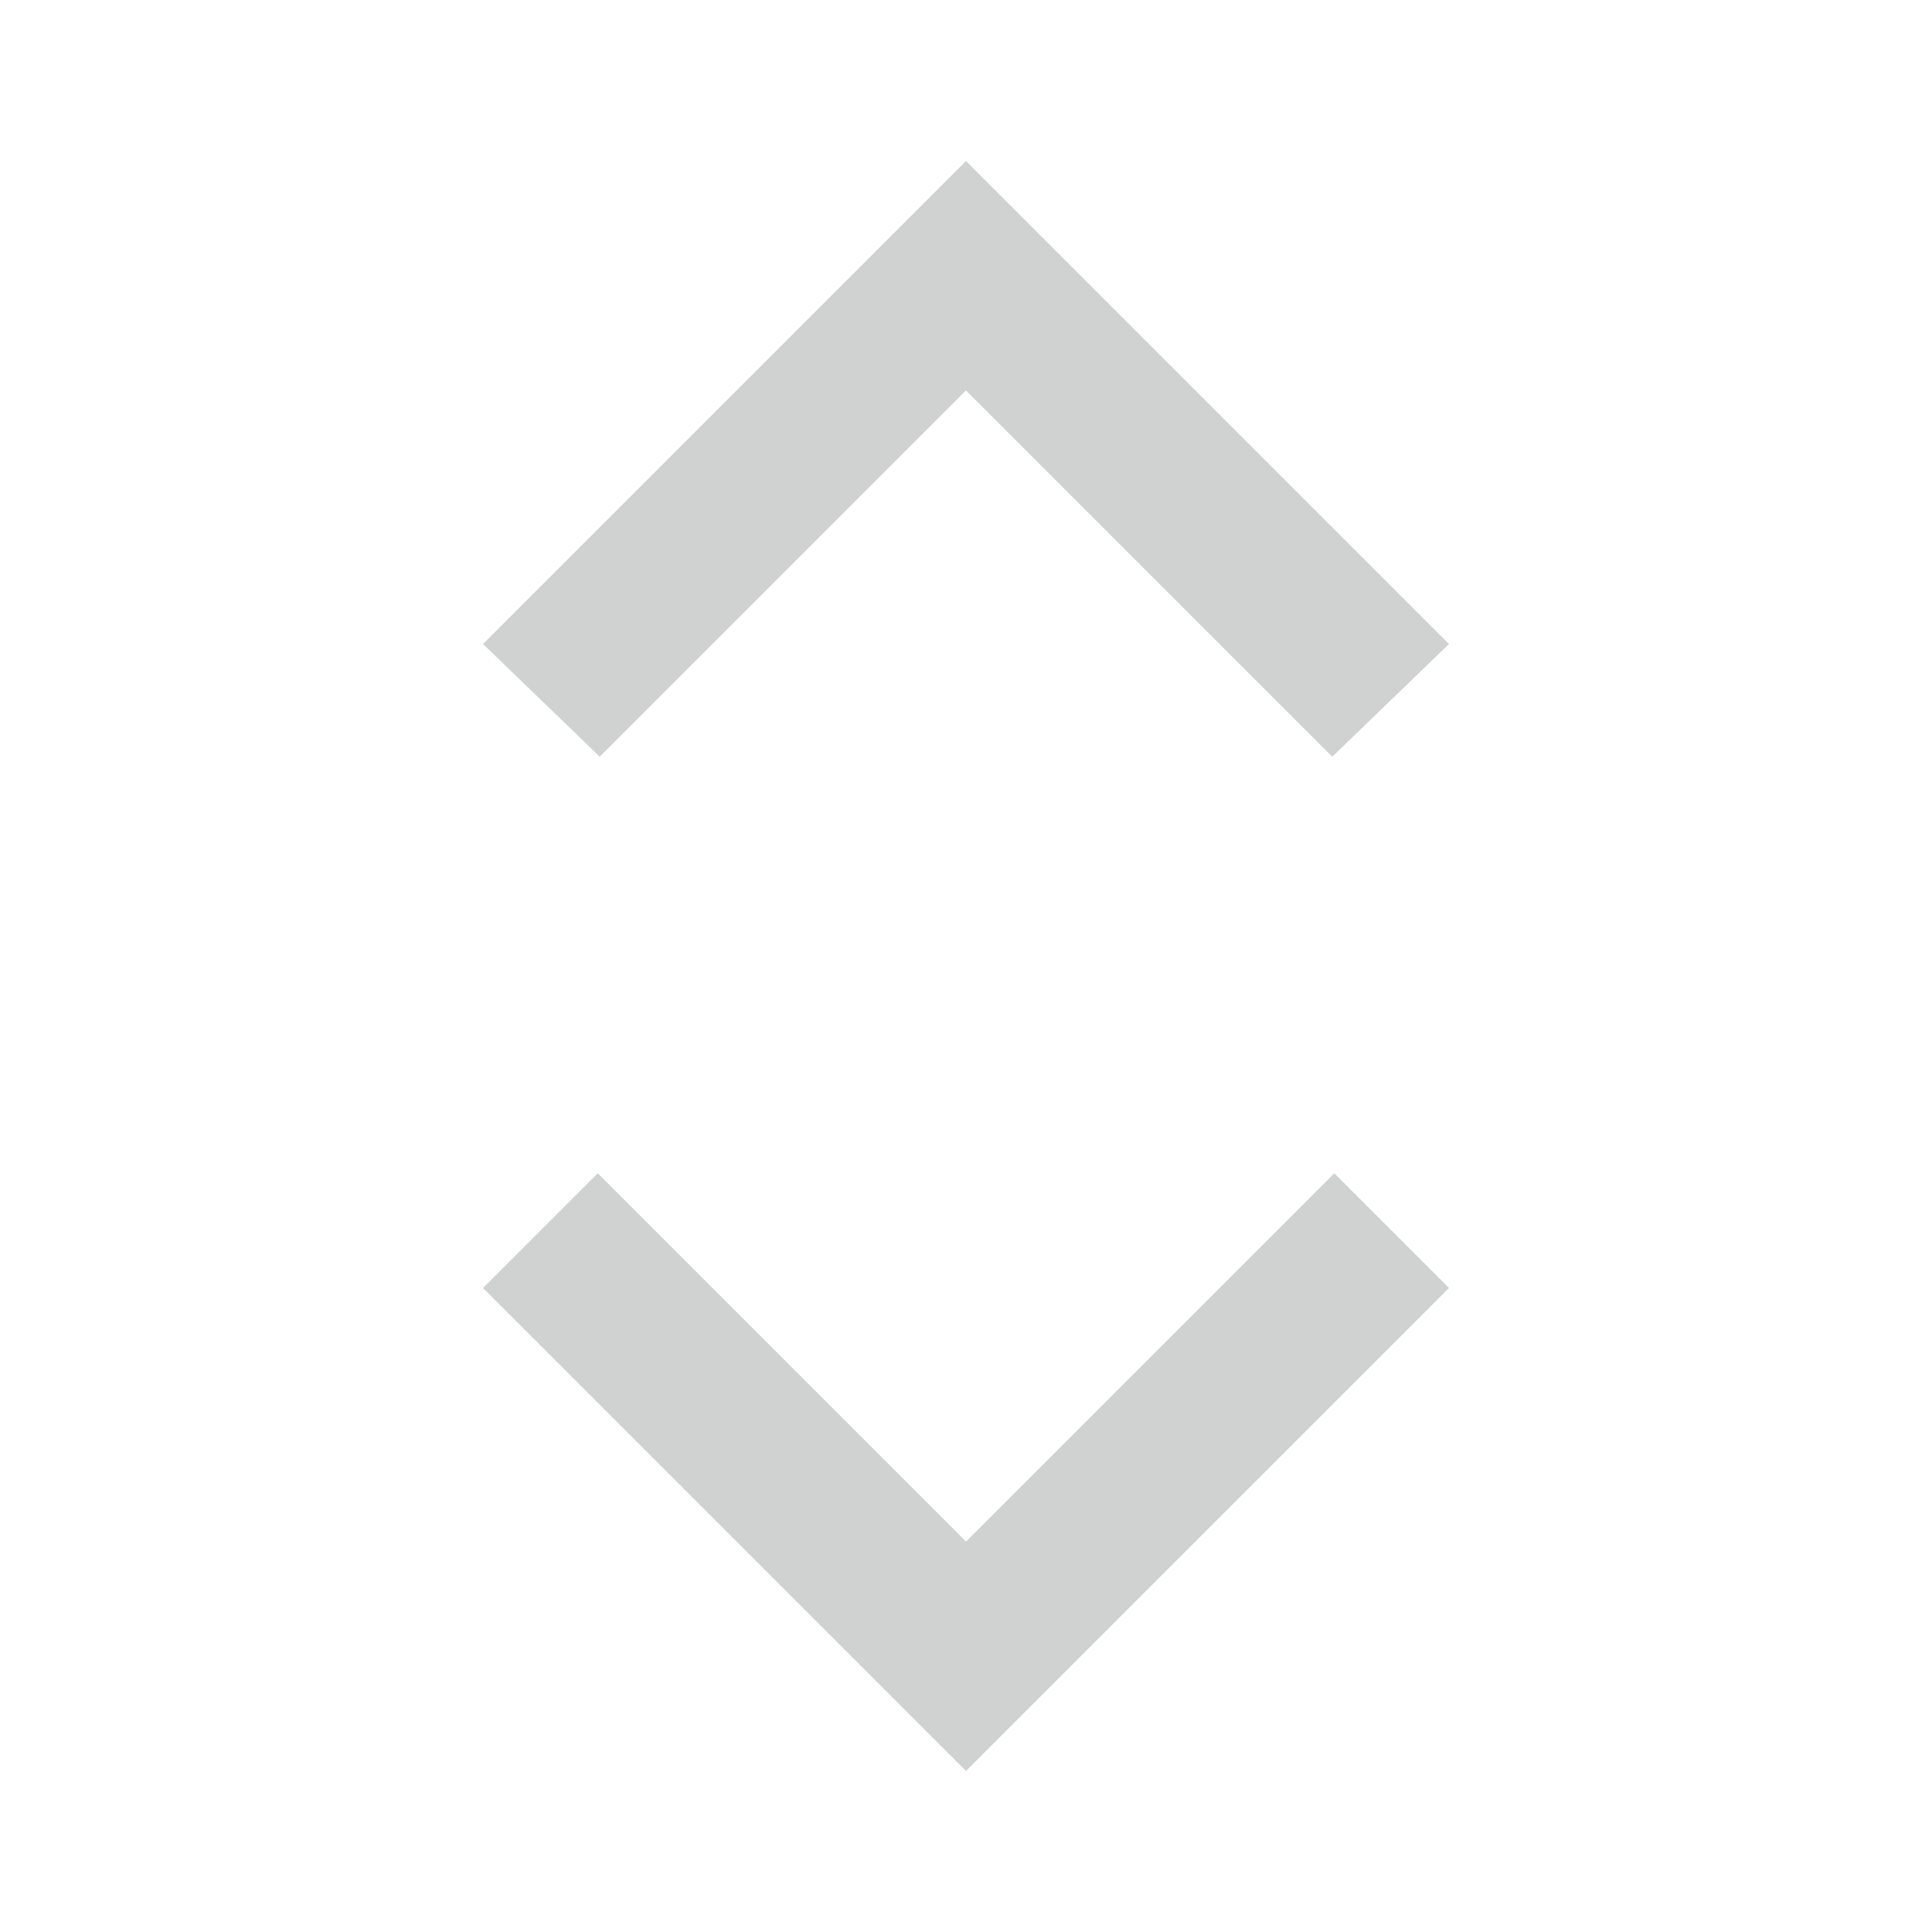 <svg xmlns="http://www.w3.org/2000/svg" height="24px" viewBox="0 -960 960 960" width="24px" fill="#D0D1D1"><path d="M480-80 240-320l57-57 183 183 183-183 57 57L480-80ZM298-584l-58-56 240-240 240 240-58 56-182-182-182 182Z"/></svg>